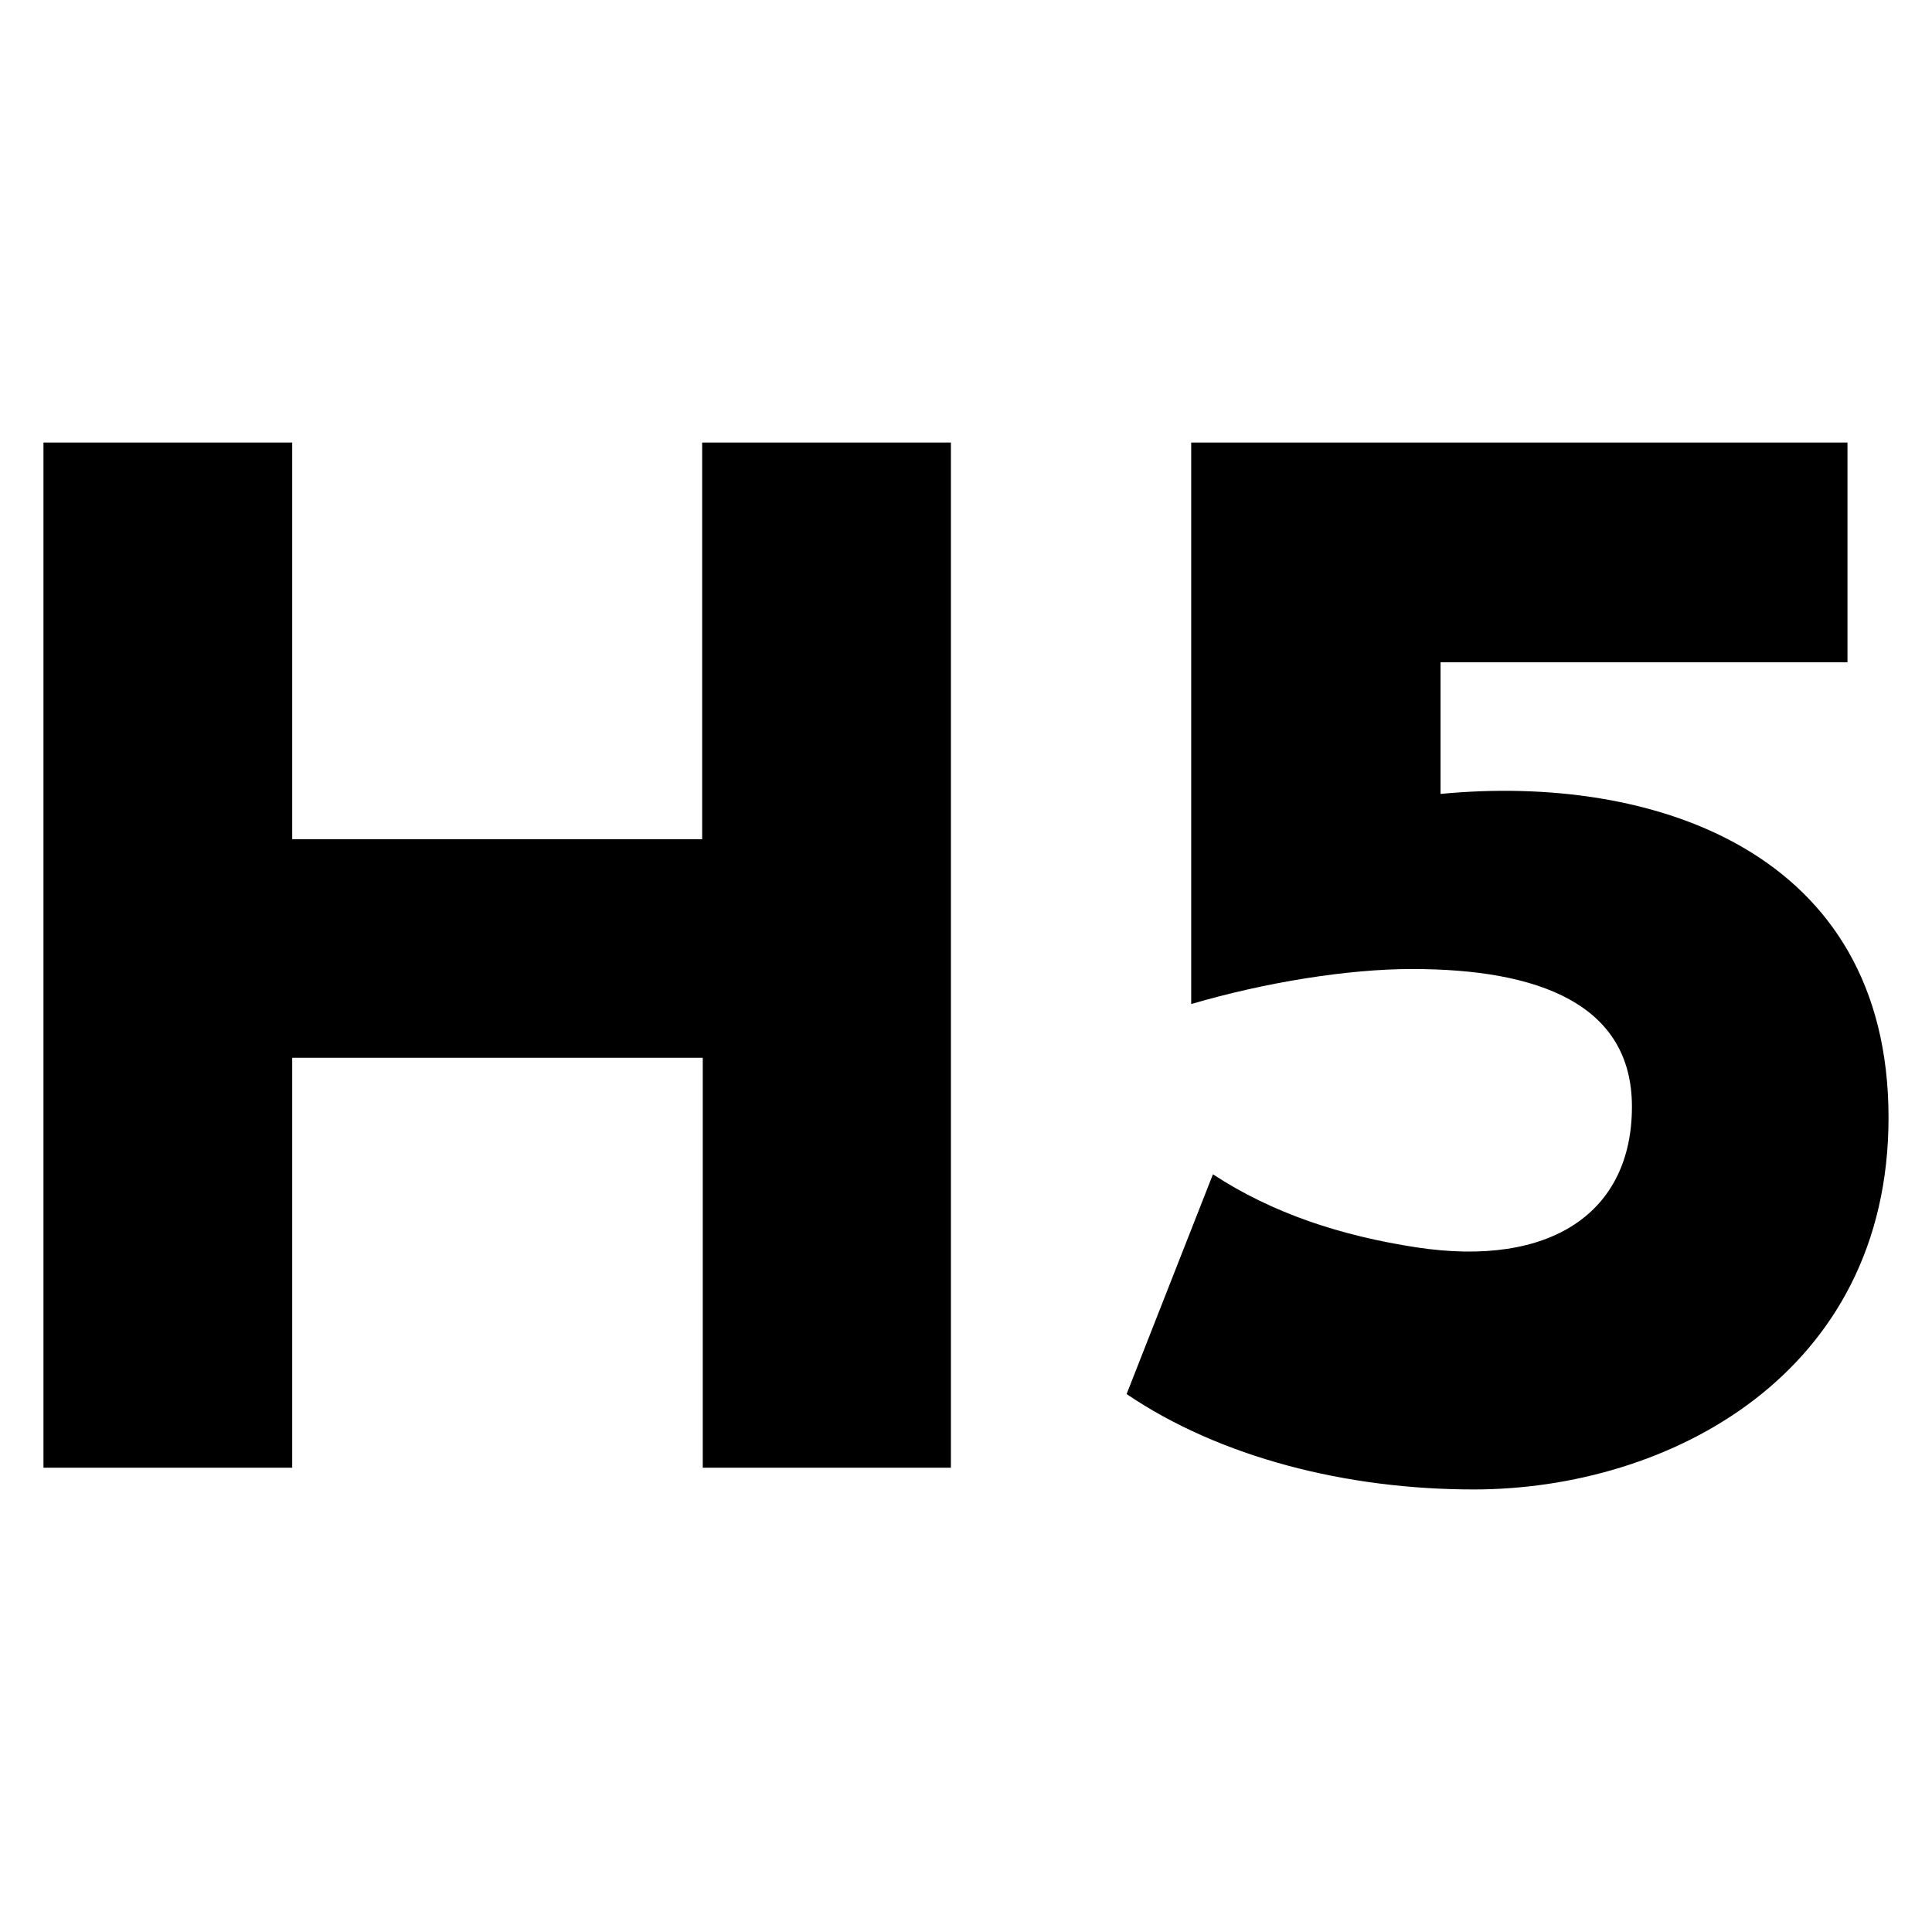 <?xml version="1.0" encoding="utf-8"?>
<!-- Generator: Adobe Illustrator 23.0.4, SVG Export Plug-In . SVG Version: 6.00 Build 0)  -->
<svg version="1.1" id="Ebene_1" xmlns="http://www.w3.org/2000/svg" xmlns:xlink="http://www.w3.org/1999/xlink" x="0px" y="0px"
	 viewBox="0 0 32 32" enable-background="new 0 0 32 32" xml:space="preserve">
<g>
	<path d="M15.76,24.31h-4.12v-6.79H4.84v6.79H0.72V7.33h4.12v6.57h6.79V7.33h4.12V24.31z"/>
	<path d="M23.86,13.15c3.52-0.34,7.42,0.95,7.42,5.36c0,4.25-3.64,6.16-6.87,6.16c-2.11,0-4.2-0.53-5.75-1.58l1.43-3.64
		c0.99,0.65,2.13,1.02,3.37,1.21c2.23,0.34,3.57-0.58,3.57-2.33c0-1.7-1.55-2.28-3.64-2.28c-1.07,0-2.43,0.22-3.66,0.58V7.33H30.6
		v3.64h-6.74V13.15z"/>
</g>
</svg>
